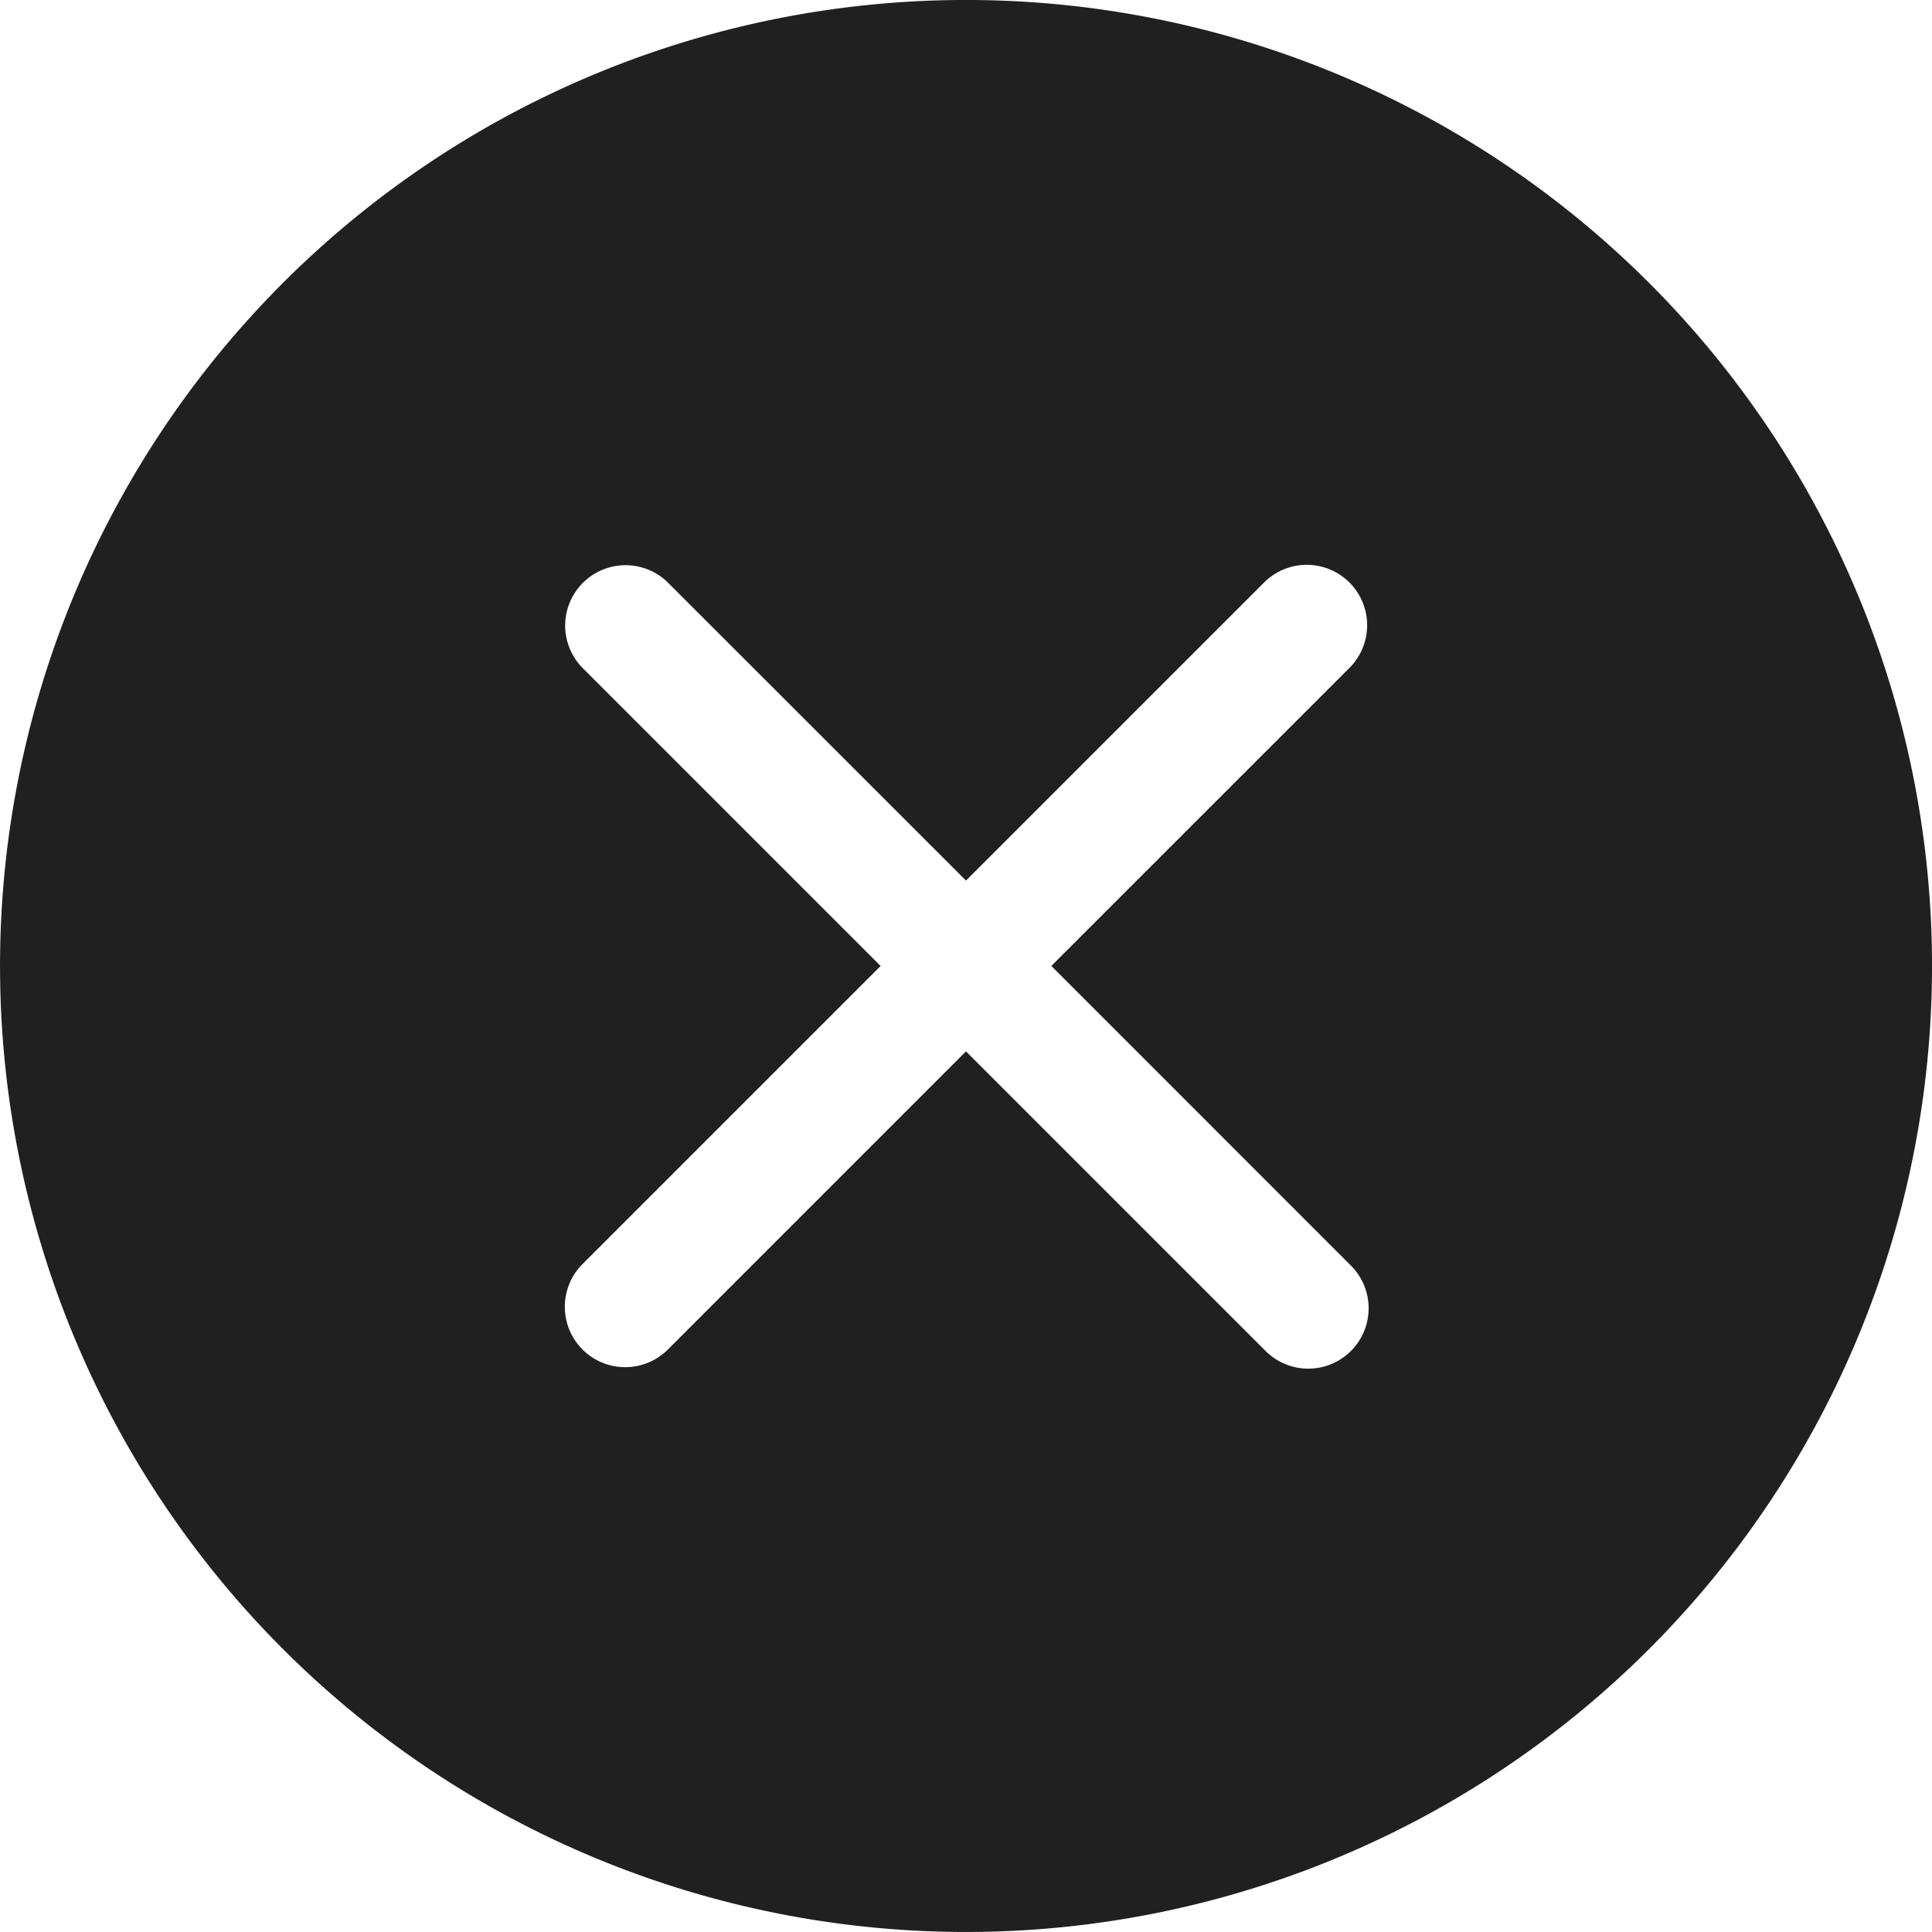 <svg xmlns="http://www.w3.org/2000/svg" viewBox="0 0 64 64" aria-labelledby="title"
aria-describedby="desc" role="img" xmlns:xlink="http://www.w3.org/1999/xlink">
  <title>Delete Circle</title>
  <desc>A solid styled icon from Orion Icon Library.</desc>
  <path data-name="layer1"
  d="M54.629 9.372a32 32 0 1 0 0 45.254 32.001 32.001 0 0 0 0-45.254zM44.727 41.9a2 2 0 1 1-2.828 2.828l-9.9-9.9-9.899 9.9a2 2 0 0 1-2.828-2.828l9.9-9.9-9.9-9.9a2 2 0 0 1 2.828-2.827L32 29.17l9.899-9.898a2 2 0 0 1 2.828 2.828l-9.9 9.898z"
  fill="#202020"></path>
</svg>